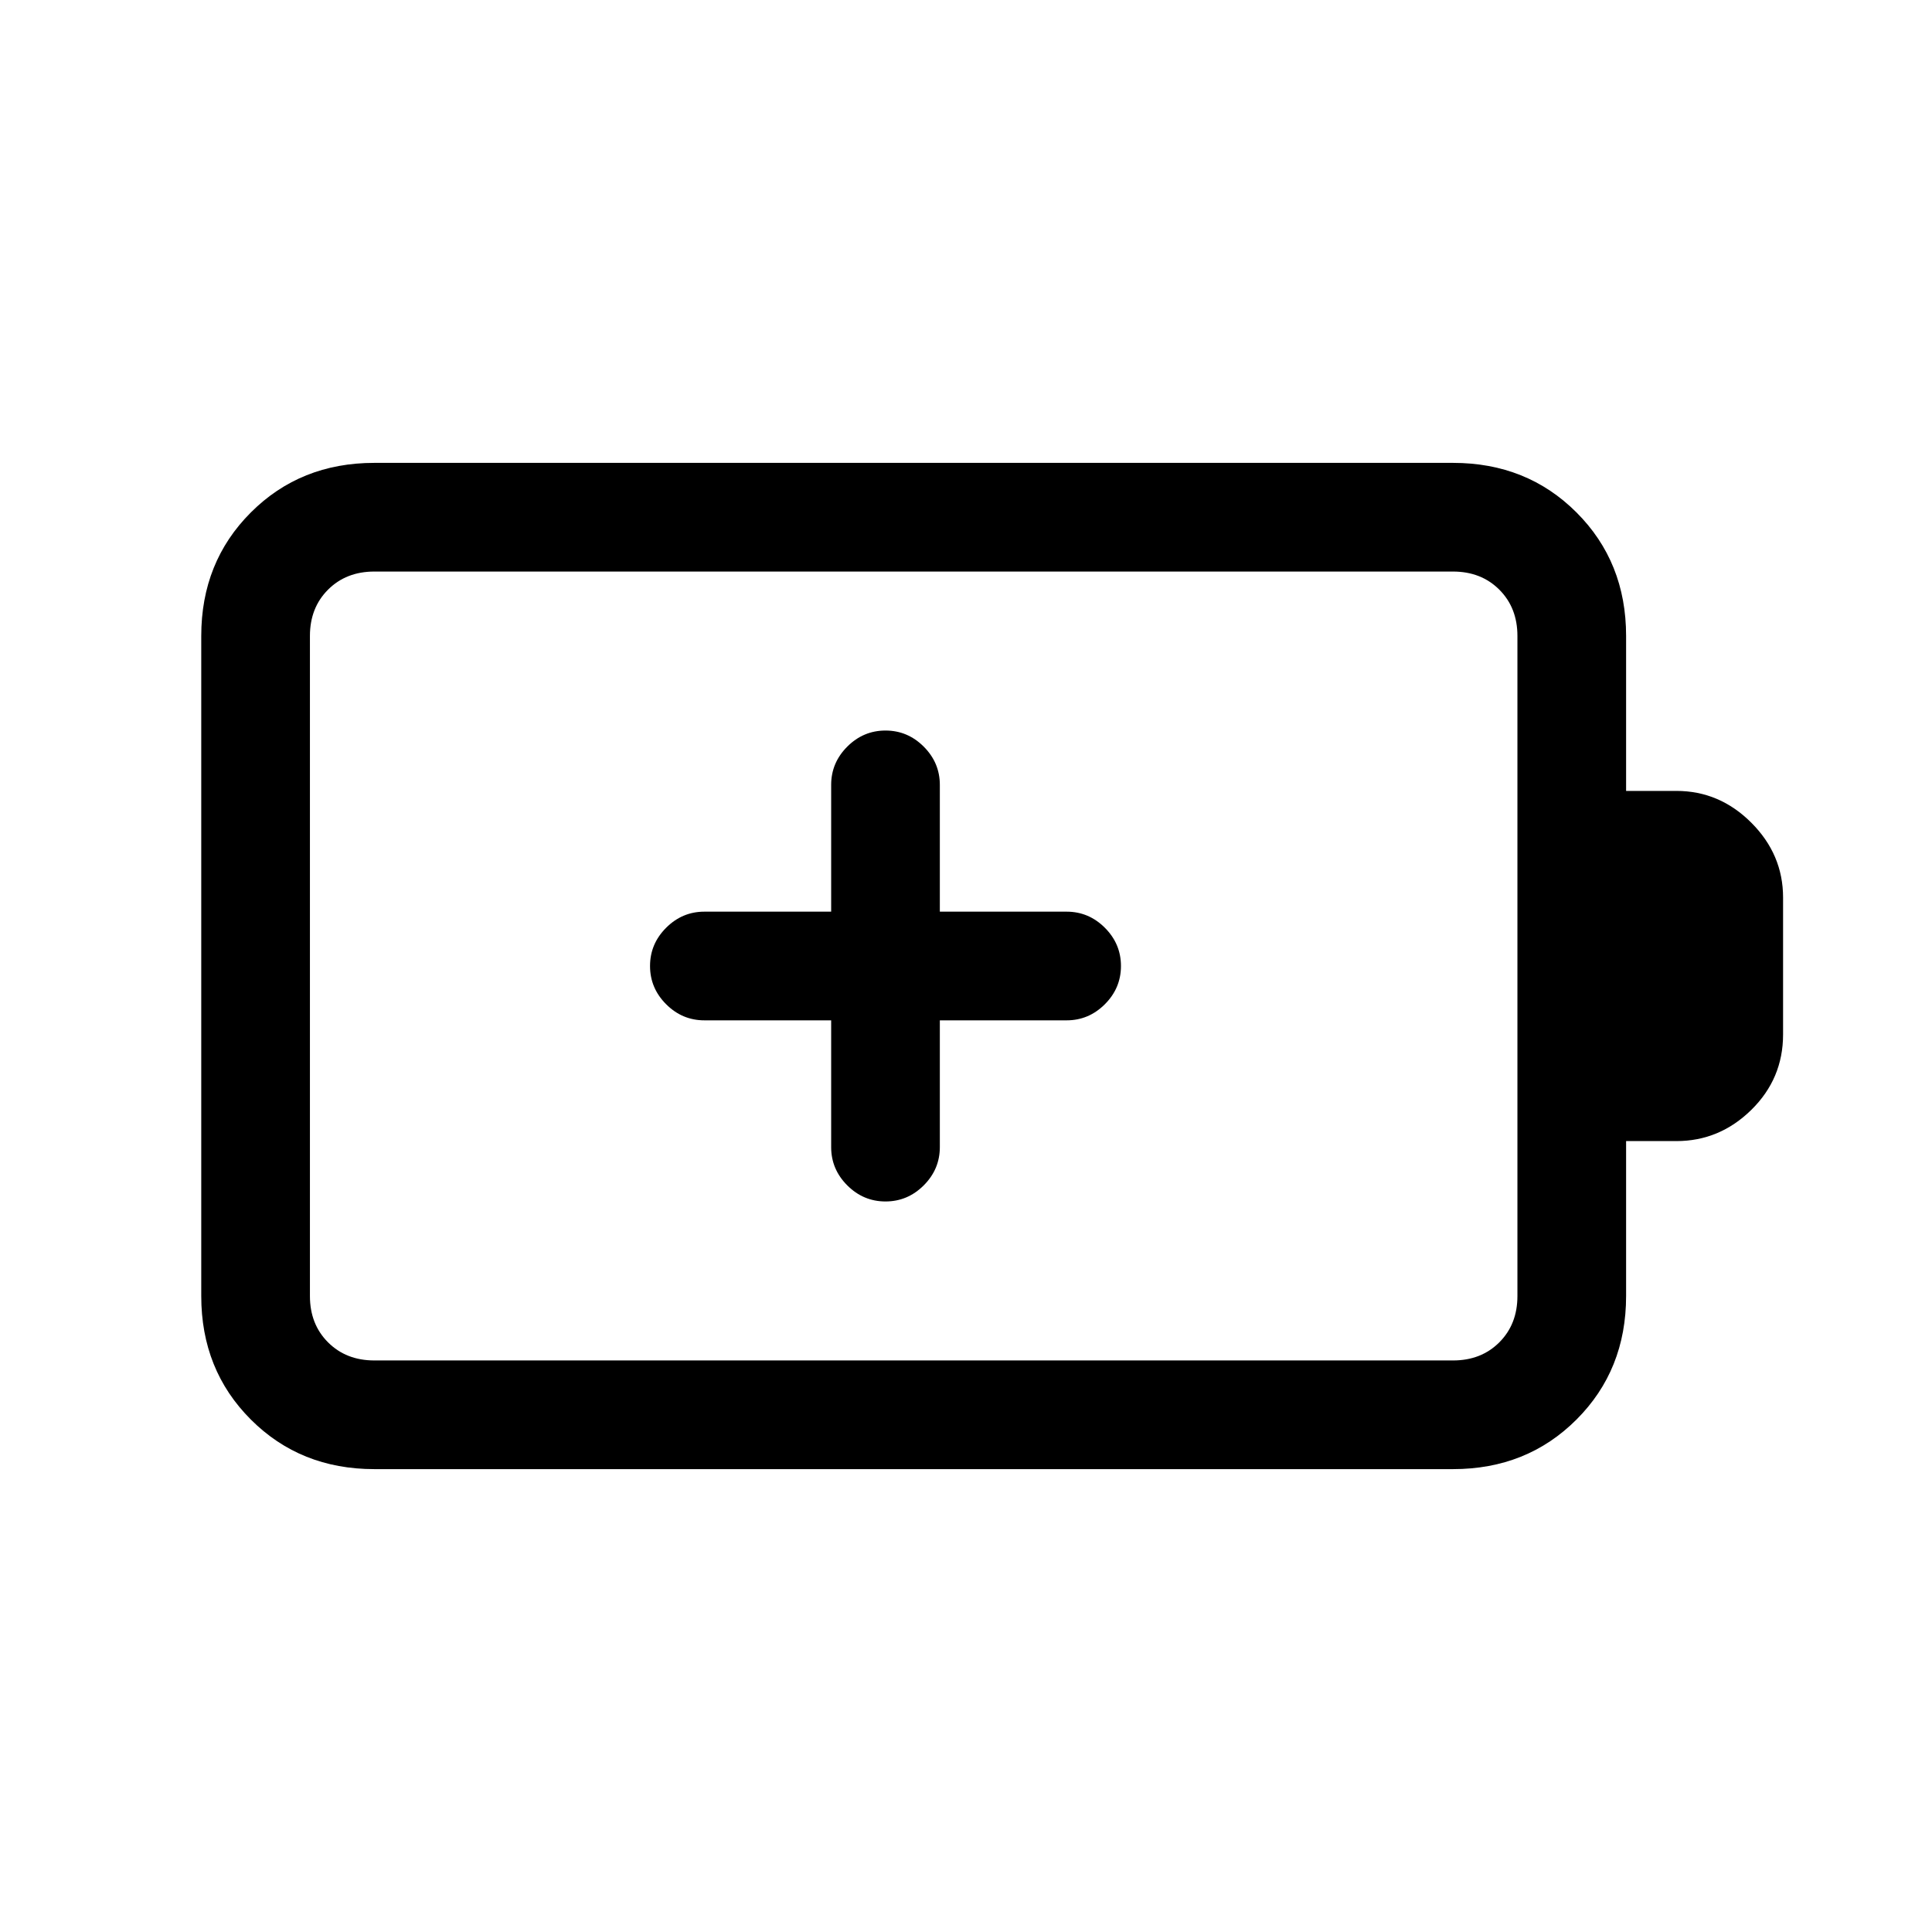 <svg xmlns="http://www.w3.org/2000/svg" height="24" viewBox="0 -960 960 960" width="24"><path d="M413-453v63q0 11 8 19t19 8q11 0 19-8t8-19v-63h63q11 0 19-8t8-19q0-11-8-19t-19-8h-63v-63q0-11-8-19t-19-8q-11 0-19 8t-8 19v63h-63q-11 0-19 8t-8 19q0 11 8 19t19 8h63ZM186-284h536q14 0 23-9t9-23v-328q0-14-9-23t-23-9H186q-14 0-23 9t-9 23v328q0 14 9 23t23 9Zm0 54q-36.73 0-61.36-24.64Q100-279.27 100-316v-328q0-36.72 24.64-61.36Q149.27-730 186-730h536q36.72 0 61.36 24.64T808-644v77h25q21.42 0 37.21 15.79T886-514v68q0 22-15.79 37.5T833-393h-25v77q0 36.73-24.64 61.36Q758.72-230 722-230H186Zm-32-54v-392 392Z"/></svg>